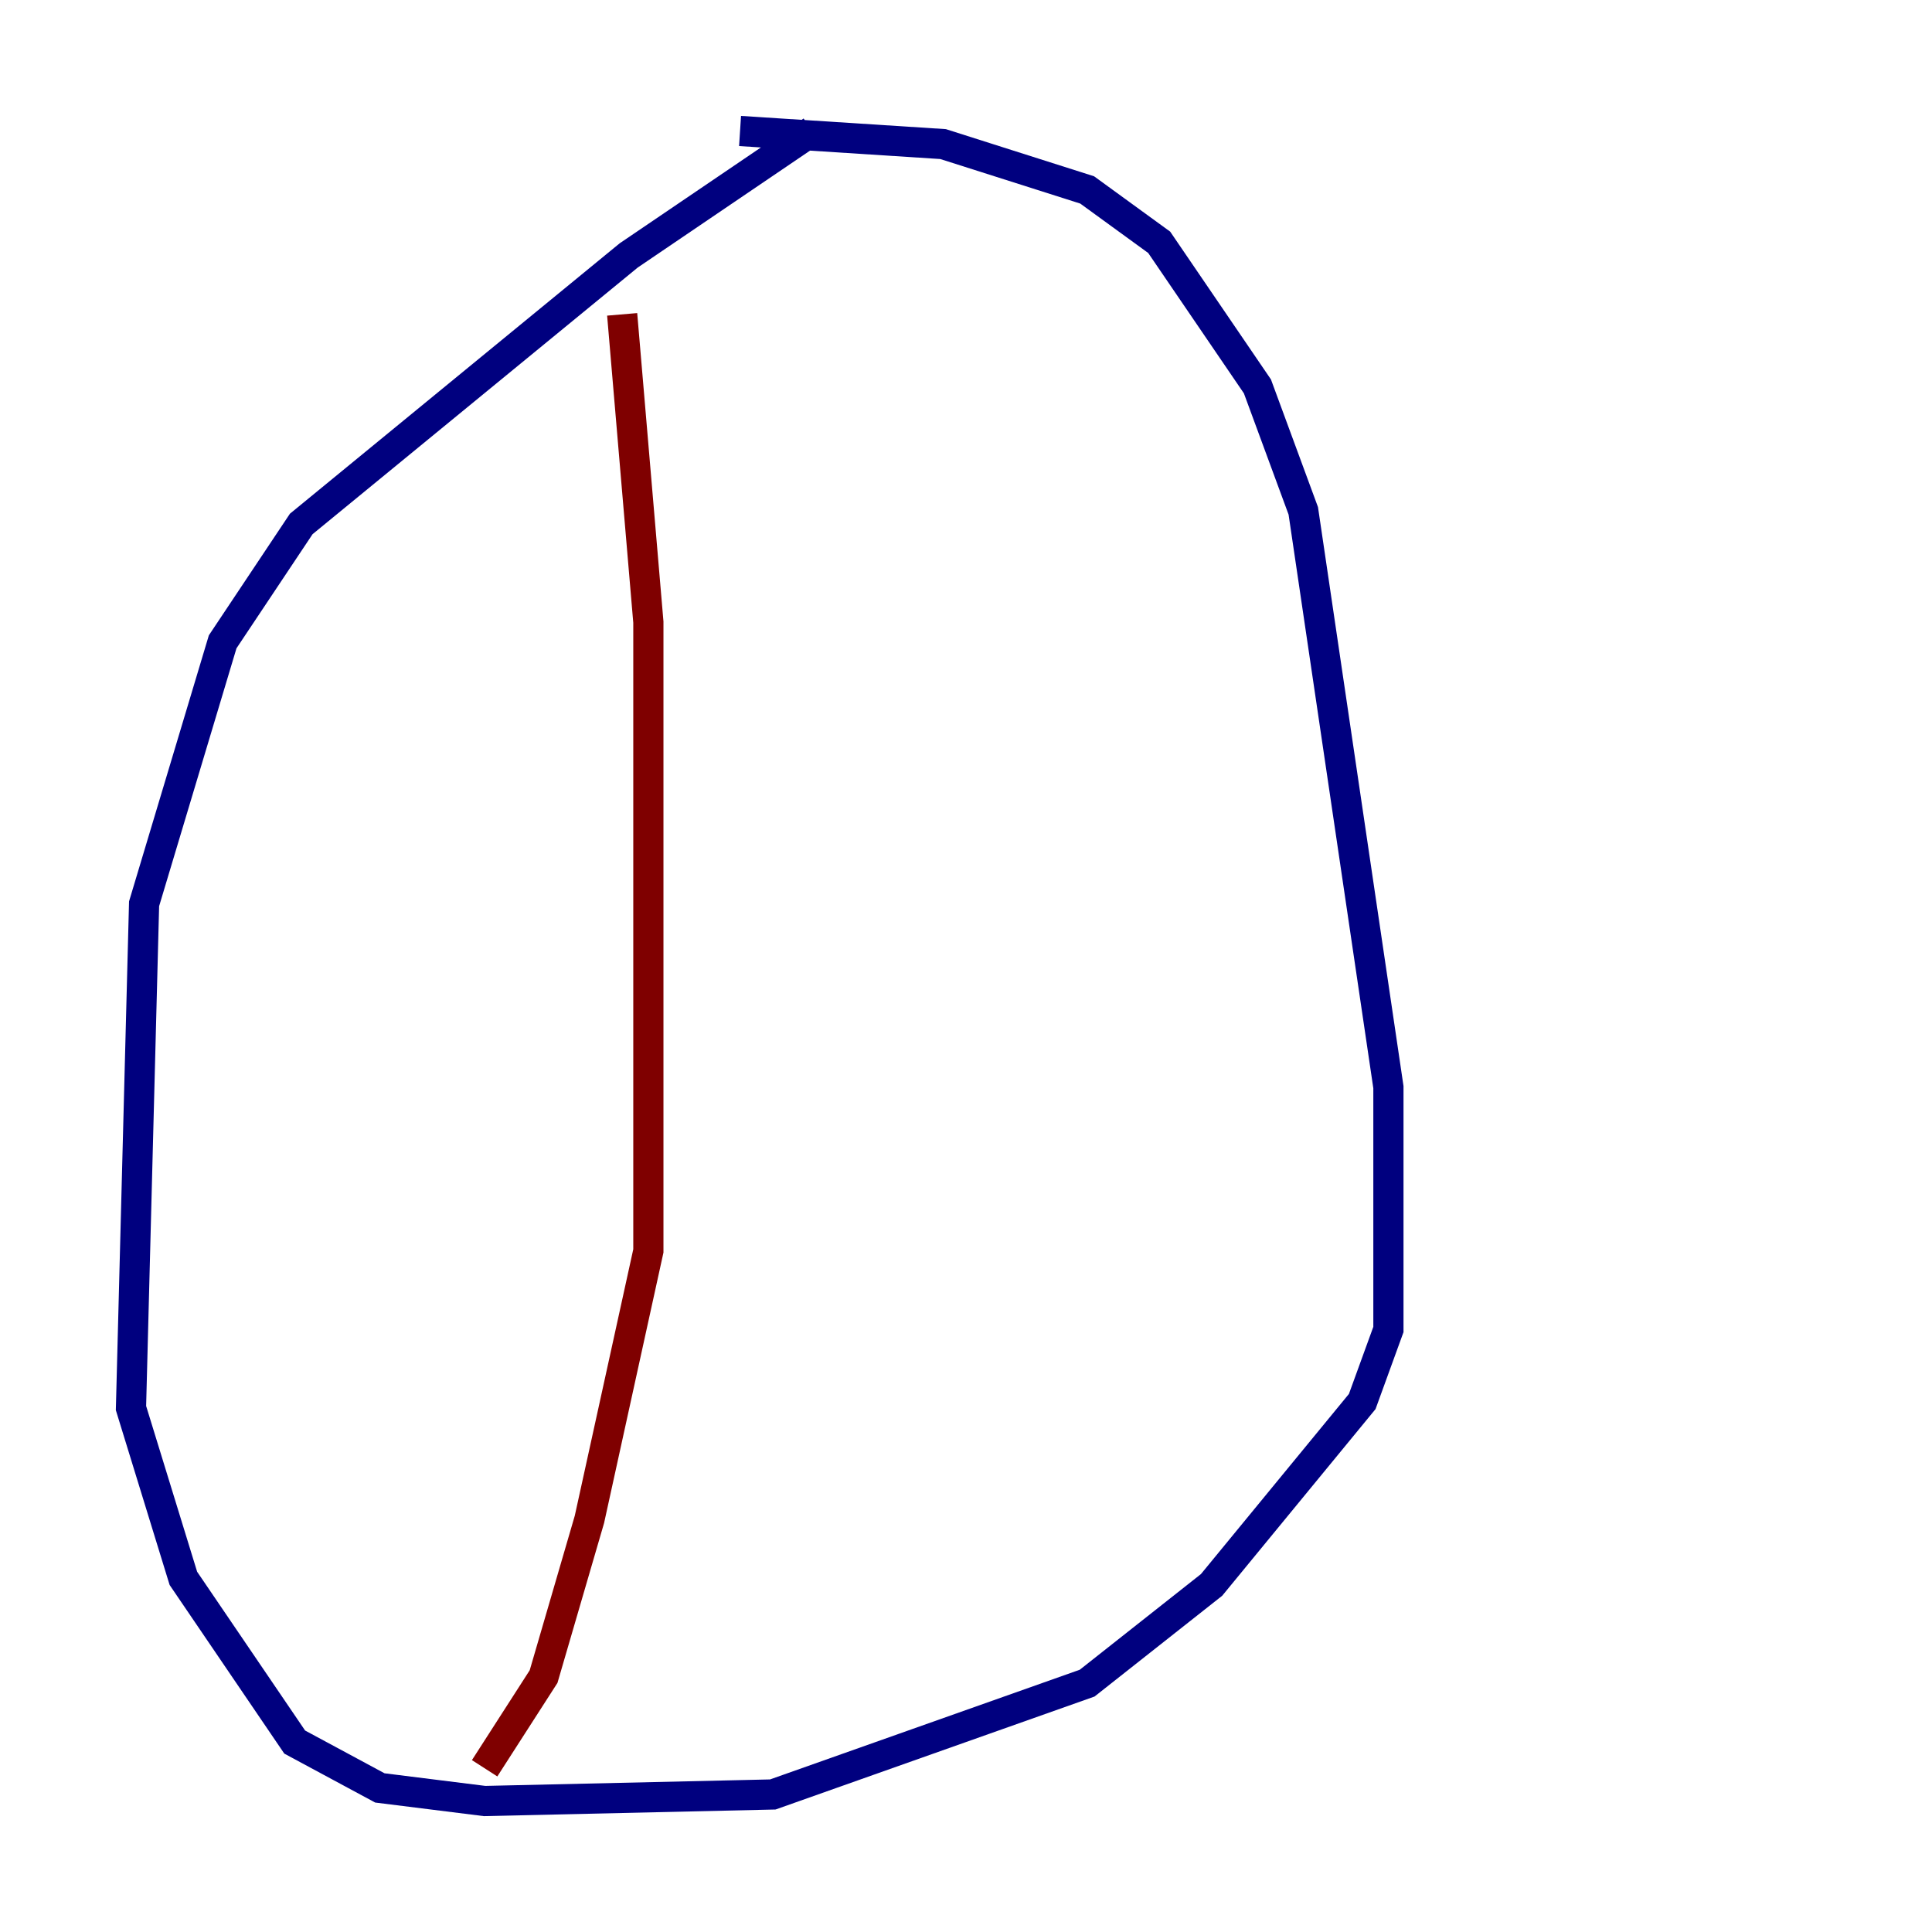 <?xml version="1.0" encoding="utf-8" ?>
<svg baseProfile="tiny" height="128" version="1.2" viewBox="0,0,128,128" width="128" xmlns="http://www.w3.org/2000/svg" xmlns:ev="http://www.w3.org/2001/xml-events" xmlns:xlink="http://www.w3.org/1999/xlink"><defs /><polyline fill="none" points="53.803,8.678 41.654,16.922 19.959,34.712 14.752,42.522 9.546,59.878 8.678,93.288 12.149,104.57 19.525,115.417 25.166,118.454 32.108,119.322 51.2,118.888 72.027,111.512 80.271,105.003 90.251,92.854 91.986,88.081 91.986,72.027 86.346,33.844 83.308,25.6 76.8,16.054 72.027,12.583 62.481,9.546 49.031,8.678" stroke="#00007f" stroke-width="2" /><polyline fill="none" points="41.22,20.827 42.956,41.22 42.956,82.875 39.051,100.664 36.014,111.078 32.108,117.153" stroke="#7f0000" stroke-width="2" /></svg>
